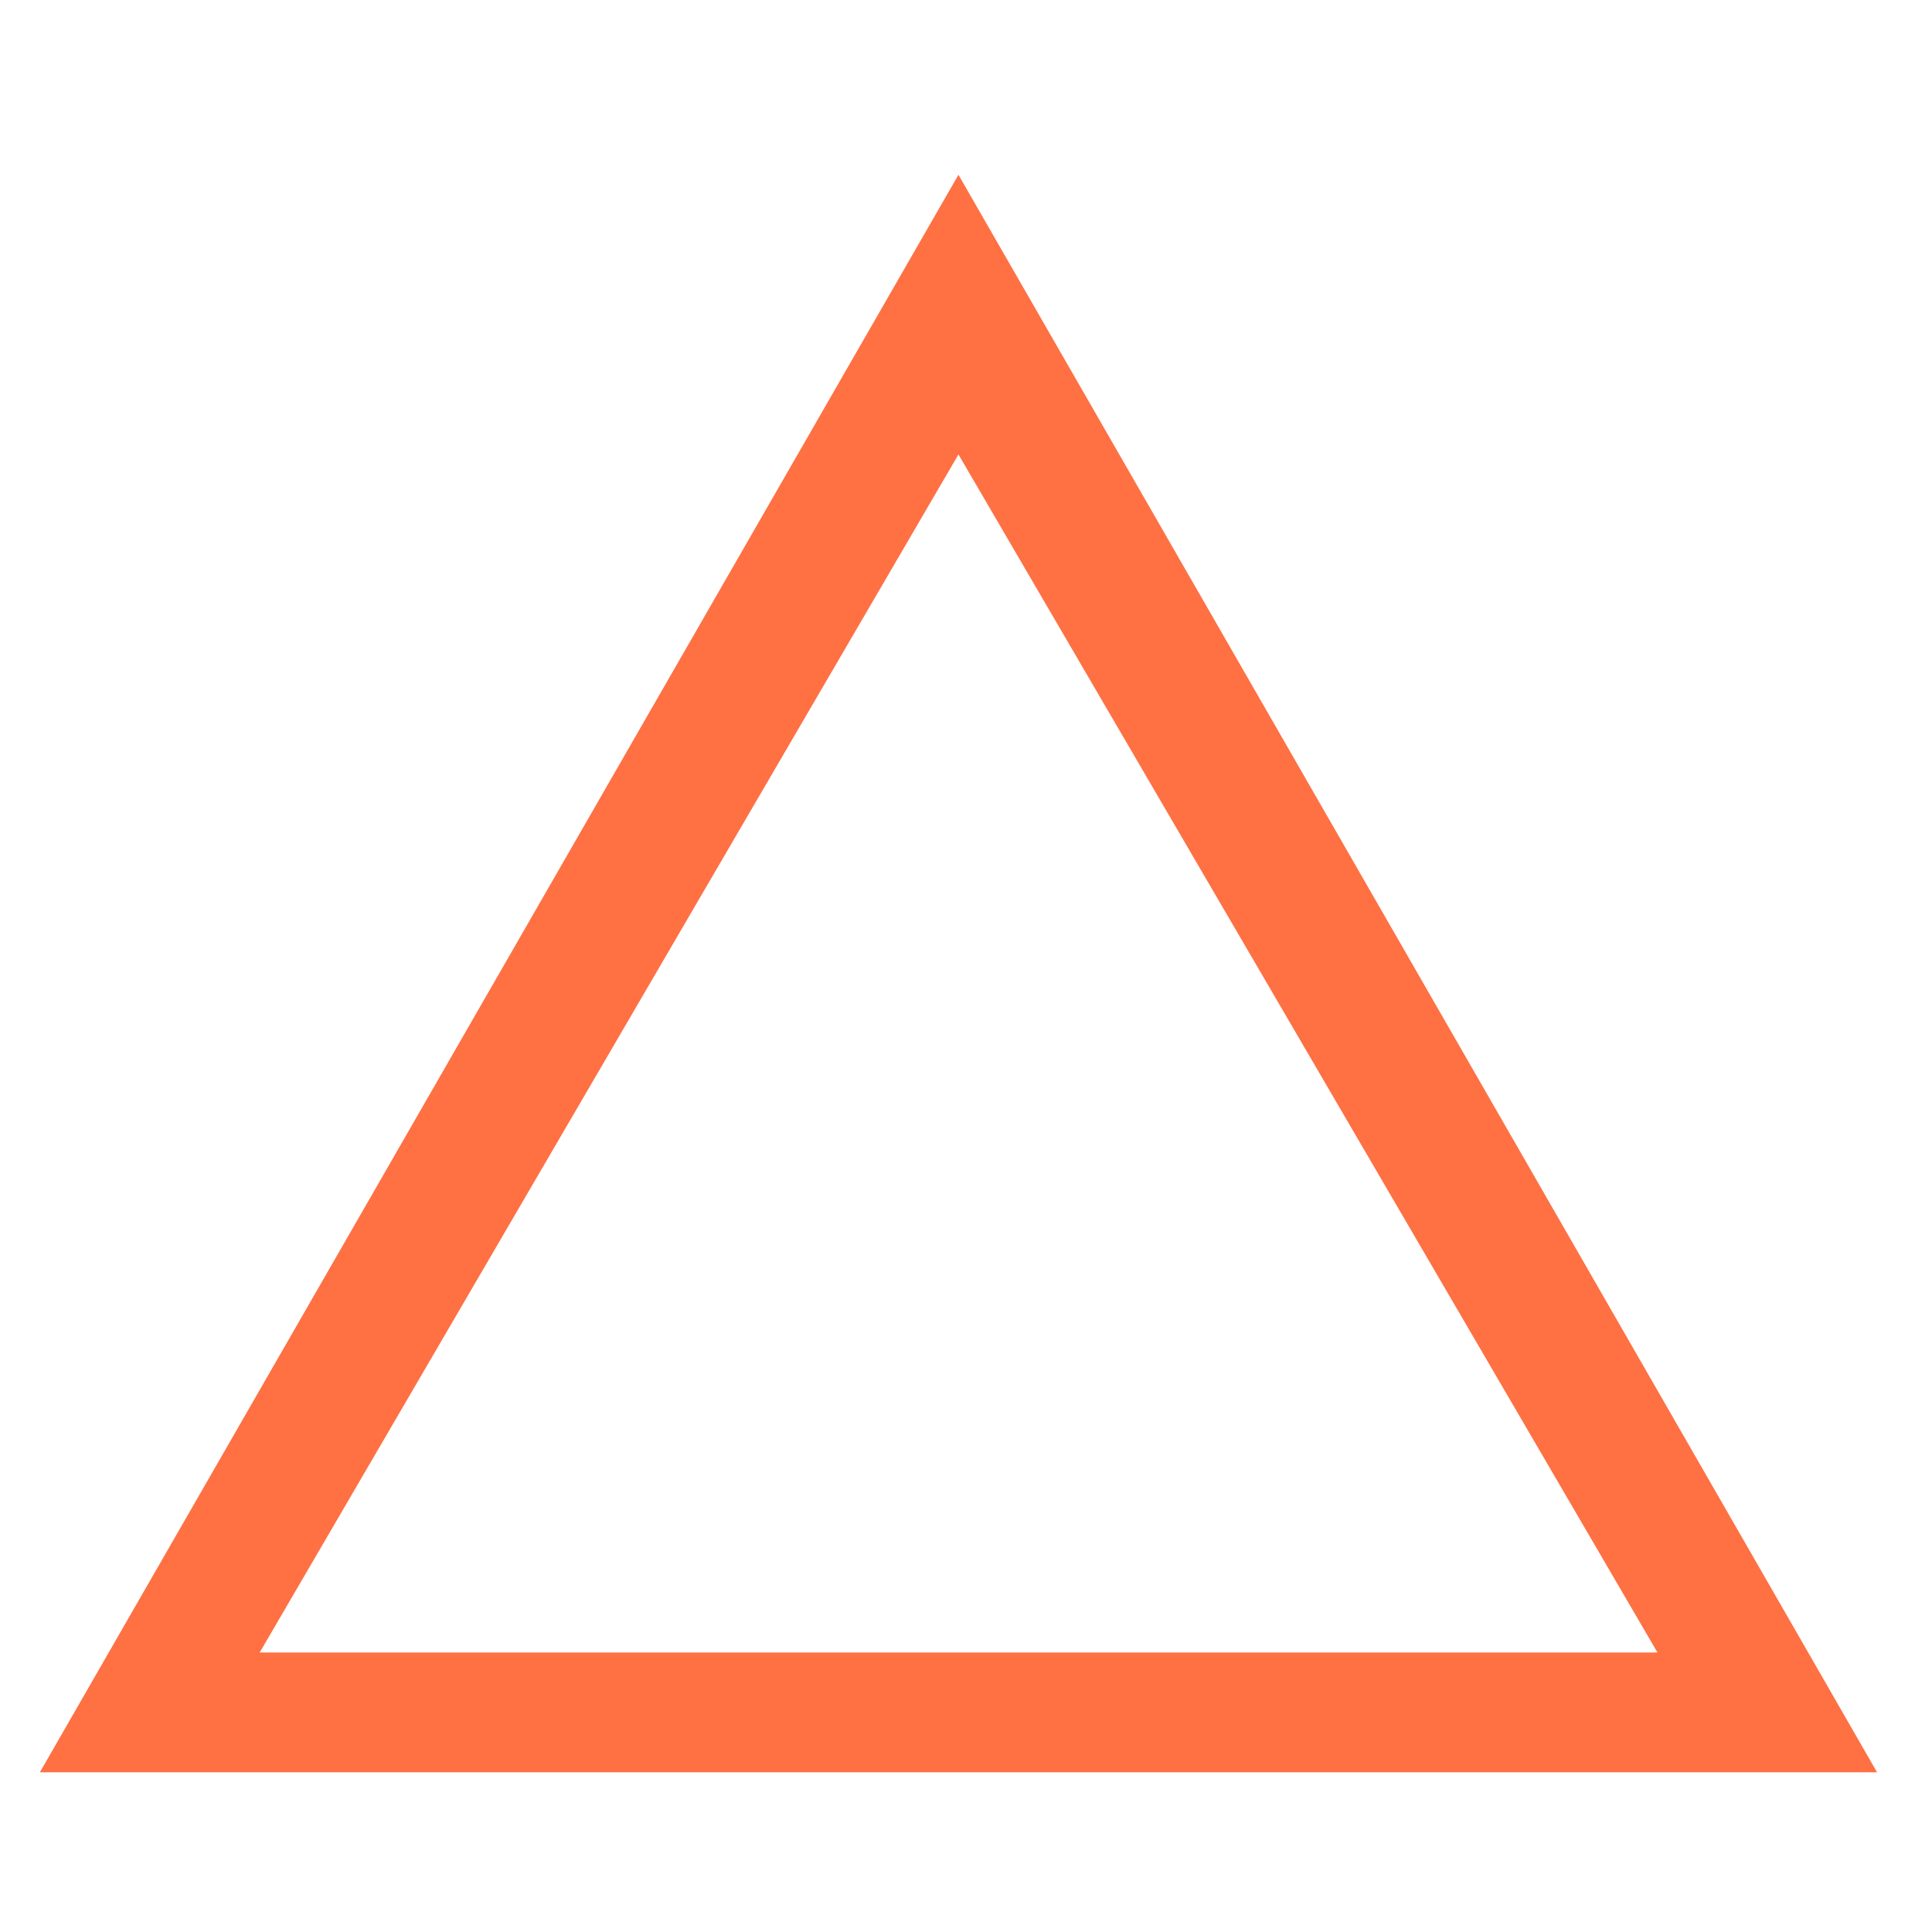 <?xml version="1.0" encoding="UTF-8"?>
<svg xmlns="http://www.w3.org/2000/svg" xmlns:xlink="http://www.w3.org/1999/xlink" width="32pt" height="32pt" viewBox="0 0 32 32" version="1.1">
<g id="surface1">
<path style=" stroke:none;fill-rule:nonzero;fill:rgb(100%,43.922%,26.275%);fill-opacity:1;" d="M 15.875 2.895 L 0.66 29.355 L 31.09 29.355 Z M 15.875 7.527 L 27.453 27.371 L 4.301 27.371 Z M 15.875 7.527 "/>
</g>
</svg>
